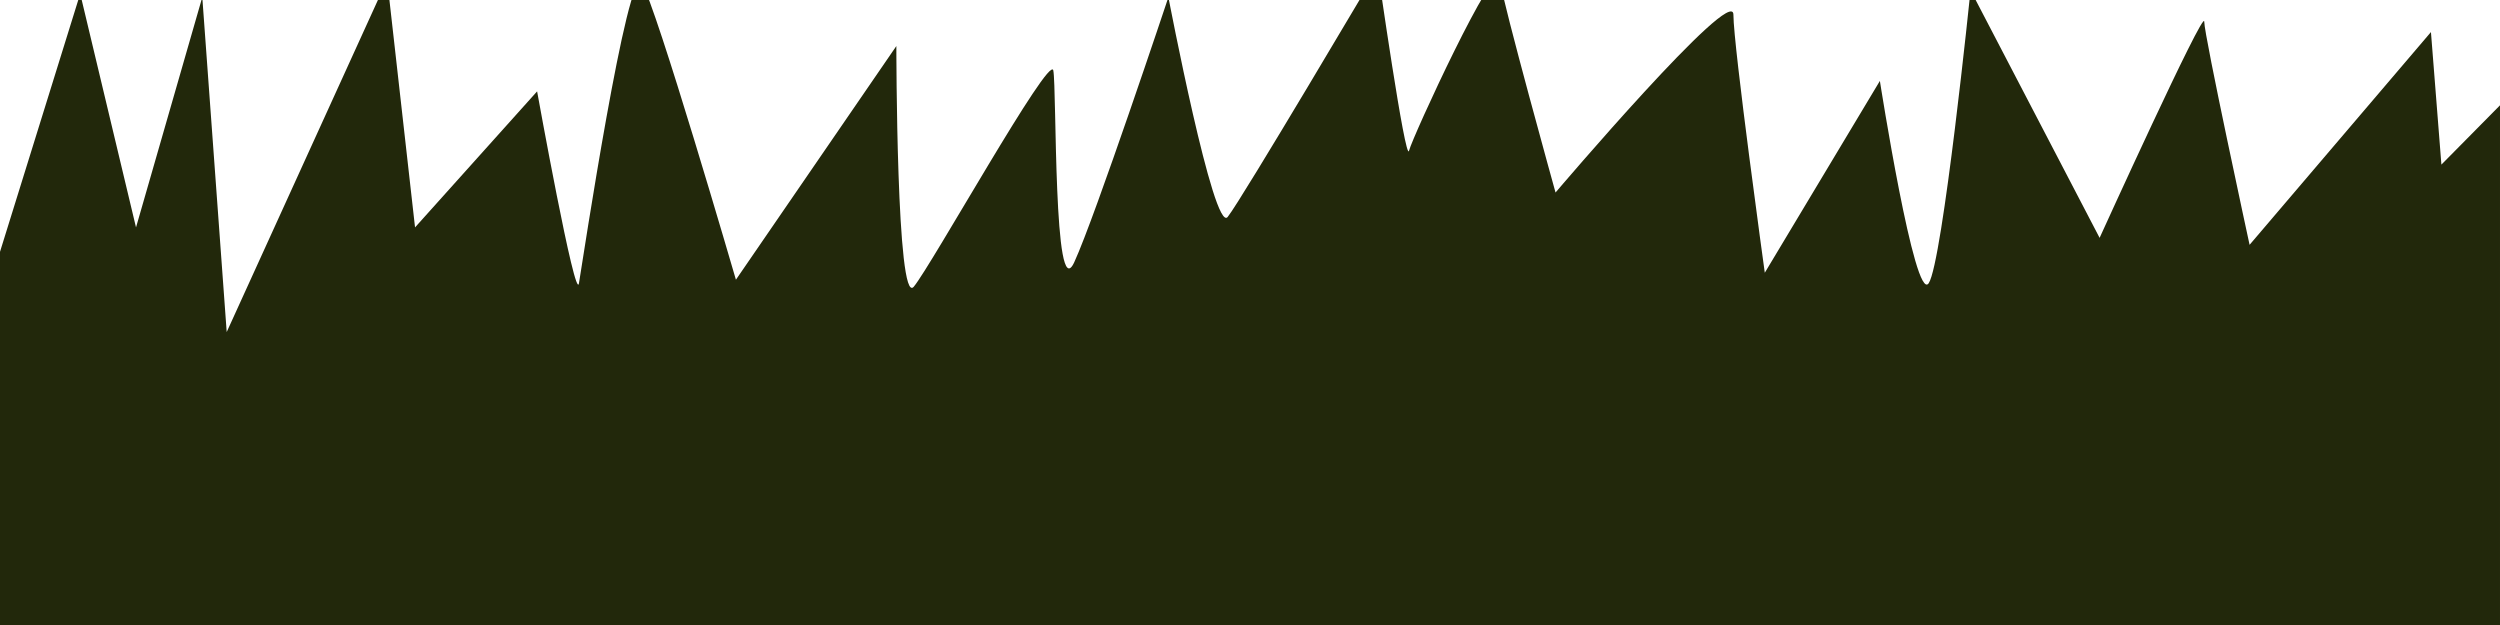 <?xml version="1.0" encoding="UTF-8" standalone="no"?>
<!-- Created with Inkscape (http://www.inkscape.org/) -->

<svg
   xmlns:dc="http://purl.org/dc/elements/1.1/"
   xmlns:cc="http://creativecommons.org/ns#"
   xmlns:rdf="http://www.w3.org/1999/02/22-rdf-syntax-ns#"
   xmlns:svg="http://www.w3.org/2000/svg"
   xmlns="http://www.w3.org/2000/svg"
   xmlns:sodipodi="http://sodipodi.sourceforge.net/DTD/sodipodi-0.dtd"
   xmlns:inkscape="http://www.inkscape.org/namespaces/inkscape"
   width="256"
   height="64"
   viewBox="0 0 256 64"
   id="svg2"
   version="1.1"
   inkscape:version="0.91 r"
   sodipodi:docname="grass.svg"
   inkscape:export-filename="/home/pgears/Documentos/1GAM/Planet-Rider/design/decoration/grass.png"
   inkscape:export-xdpi="90"
   inkscape:export-ydpi="90">
  <defs
     id="defs4" />
  <sodipodi:namedview
     id="base"
     pagecolor="#ffffff"
     bordercolor="#666666"
     borderopacity="1.0"
     inkscape:pageopacity="0.0"
     inkscape:pageshadow="2"
     inkscape:zoom="2.8"
     inkscape:cx="71.244204"
     inkscape:cy="70.234319"
     inkscape:document-units="px"
     inkscape:current-layer="layer1"
     showgrid="false"
     units="px"
     inkscape:window-width="1365"
     inkscape:window-height="715"
     inkscape:window-x="1"
     inkscape:window-y="0"
     inkscape:window-maximized="1" />
  <g
     inkscape:label="Capa 1"
     inkscape:groupmode="layer"
     id="layer1"
     transform="translate(0,-988.362)">
    <path
       style="opacity:1;fill:#22280b;fill-opacity:1;fill-rule:nonzero;stroke:none;stroke-width:2;stroke-linecap:round;stroke-linejoin:round;stroke-miterlimit:4;stroke-dasharray:none;stroke-dashoffset:0;stroke-opacity:1"
       d="m 0,1014.148 8.214,-26.429 5.714,23.929 6.786,-23.571 2.5,34.286 L 39.643,986.291 42.5,1011.648 55,997.719 c 0,0 3.929,21.786 4.286,19.643 0.357,-2.143 5,-32.857 6.429,-30.714 1.429,2.143 9.643,30.357 9.643,30.357 l 16.429,-23.929 c 0,0 0,26.786 1.786,24.643 1.786,-2.143 13.929,-23.929 14.286,-22.143 0.357,1.786 0,24.286 2.143,19.643 2.143,-4.643 9.643,-27.143 9.643,-27.143 0,0 4.643,24.286 6.071,22.5 1.429,-1.786 15.357,-25.357 15.357,-25.357 0,0 2.857,20 3.214,18.571 0.357,-1.429 8.929,-20 9.286,-17.5 0.357,2.5 5.714,21.786 5.714,21.786 0,0 18.214,-21.429 18.214,-18.214 0,3.214 3.214,26.429 3.214,26.429 L 192.5,996.648 c 0,0 3.571,22.857 5,20.714 1.429,-2.143 4.286,-30 4.286,-30 L 215,1012.719 c 0,0 10.714,-23.571 10.714,-22.143 0,1.429 4.643,22.857 4.643,22.857 l 18.571,-21.786 1.071,13.571 6,-6.071 0,53.214 -256,0 z"
       id="path3336"
       inkscape:connector-curvature="0"
       sodipodi:nodetypes="ccccccccssccsssccccscscccccsccccccc" />
  </g>
</svg>
